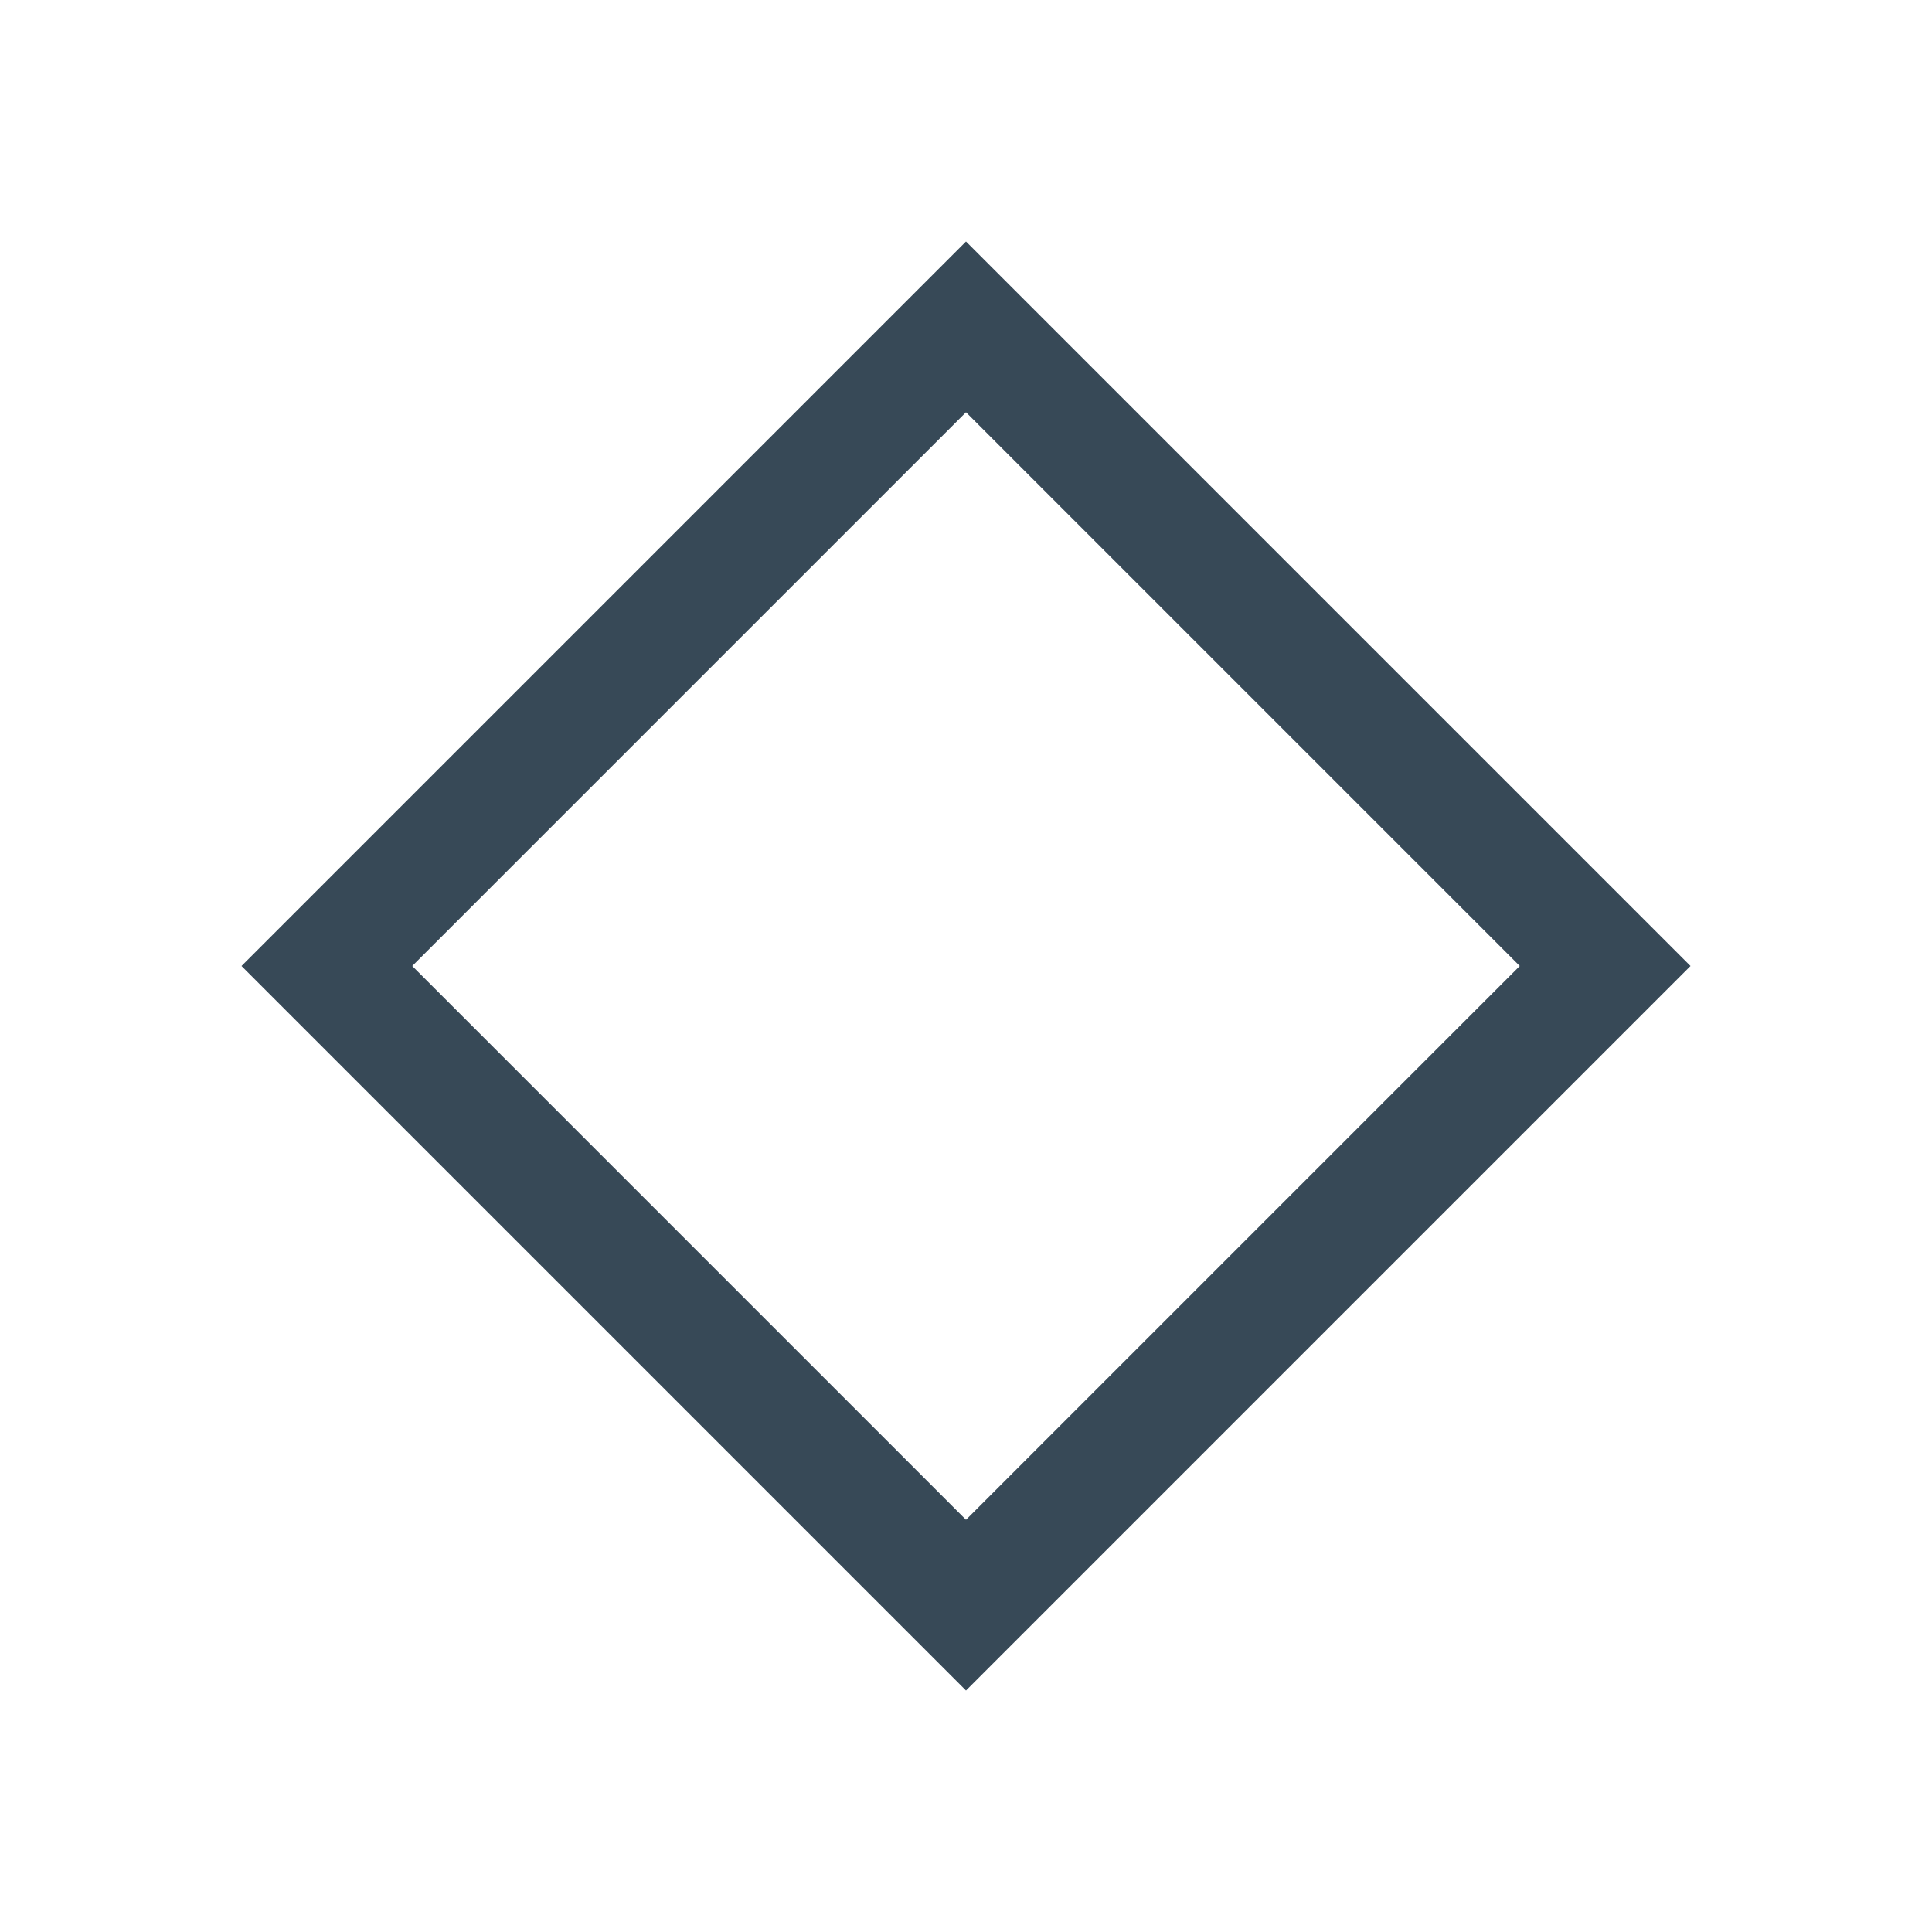 <svg width="32" height="32" viewBox="0 0 32 32" fill="none" xmlns="http://www.w3.org/2000/svg">
<g clip-path="url(#clip0_403_3373)" filter="url(#filter0_d_403_3373)">
<path d="M16 2.828L25.172 12L16 21.172L6.828 12L16 2.828ZM16 0L4 12L16 24L28 12L16 0Z" fill="#374957"/>
</g>
<defs>
<filter id="filter0_d_403_3373" x="0" y="0" width="32" height="32" filterUnits="userSpaceOnUse" color-interpolation-filters="sRGB">
<feFlood flood-opacity="0" result="BackgroundImageFix"/>
<feColorMatrix in="SourceAlpha" type="matrix" values="0 0 0 0 0 0 0 0 0 0 0 0 0 0 0 0 0 0 127 0" result="hardAlpha"/>
<feOffset dy="4"/>
<feGaussianBlur stdDeviation="2"/>
<feComposite in2="hardAlpha" operator="out"/>
<feColorMatrix type="matrix" values="0 0 0 0 0 0 0 0 0 0 0 0 0 0 0 0 0 0 0.25 0"/>
<feBlend mode="normal" in2="BackgroundImageFix" result="effect1_dropShadow_403_3373"/>
<feBlend mode="normal" in="SourceGraphic" in2="effect1_dropShadow_403_3373" result="shape"/>
</filter>
<clipPath id="clip0_403_3373">
<rect width="24" height="24" fill="white" transform="translate(4)"/>
</clipPath>
</defs>
</svg>
